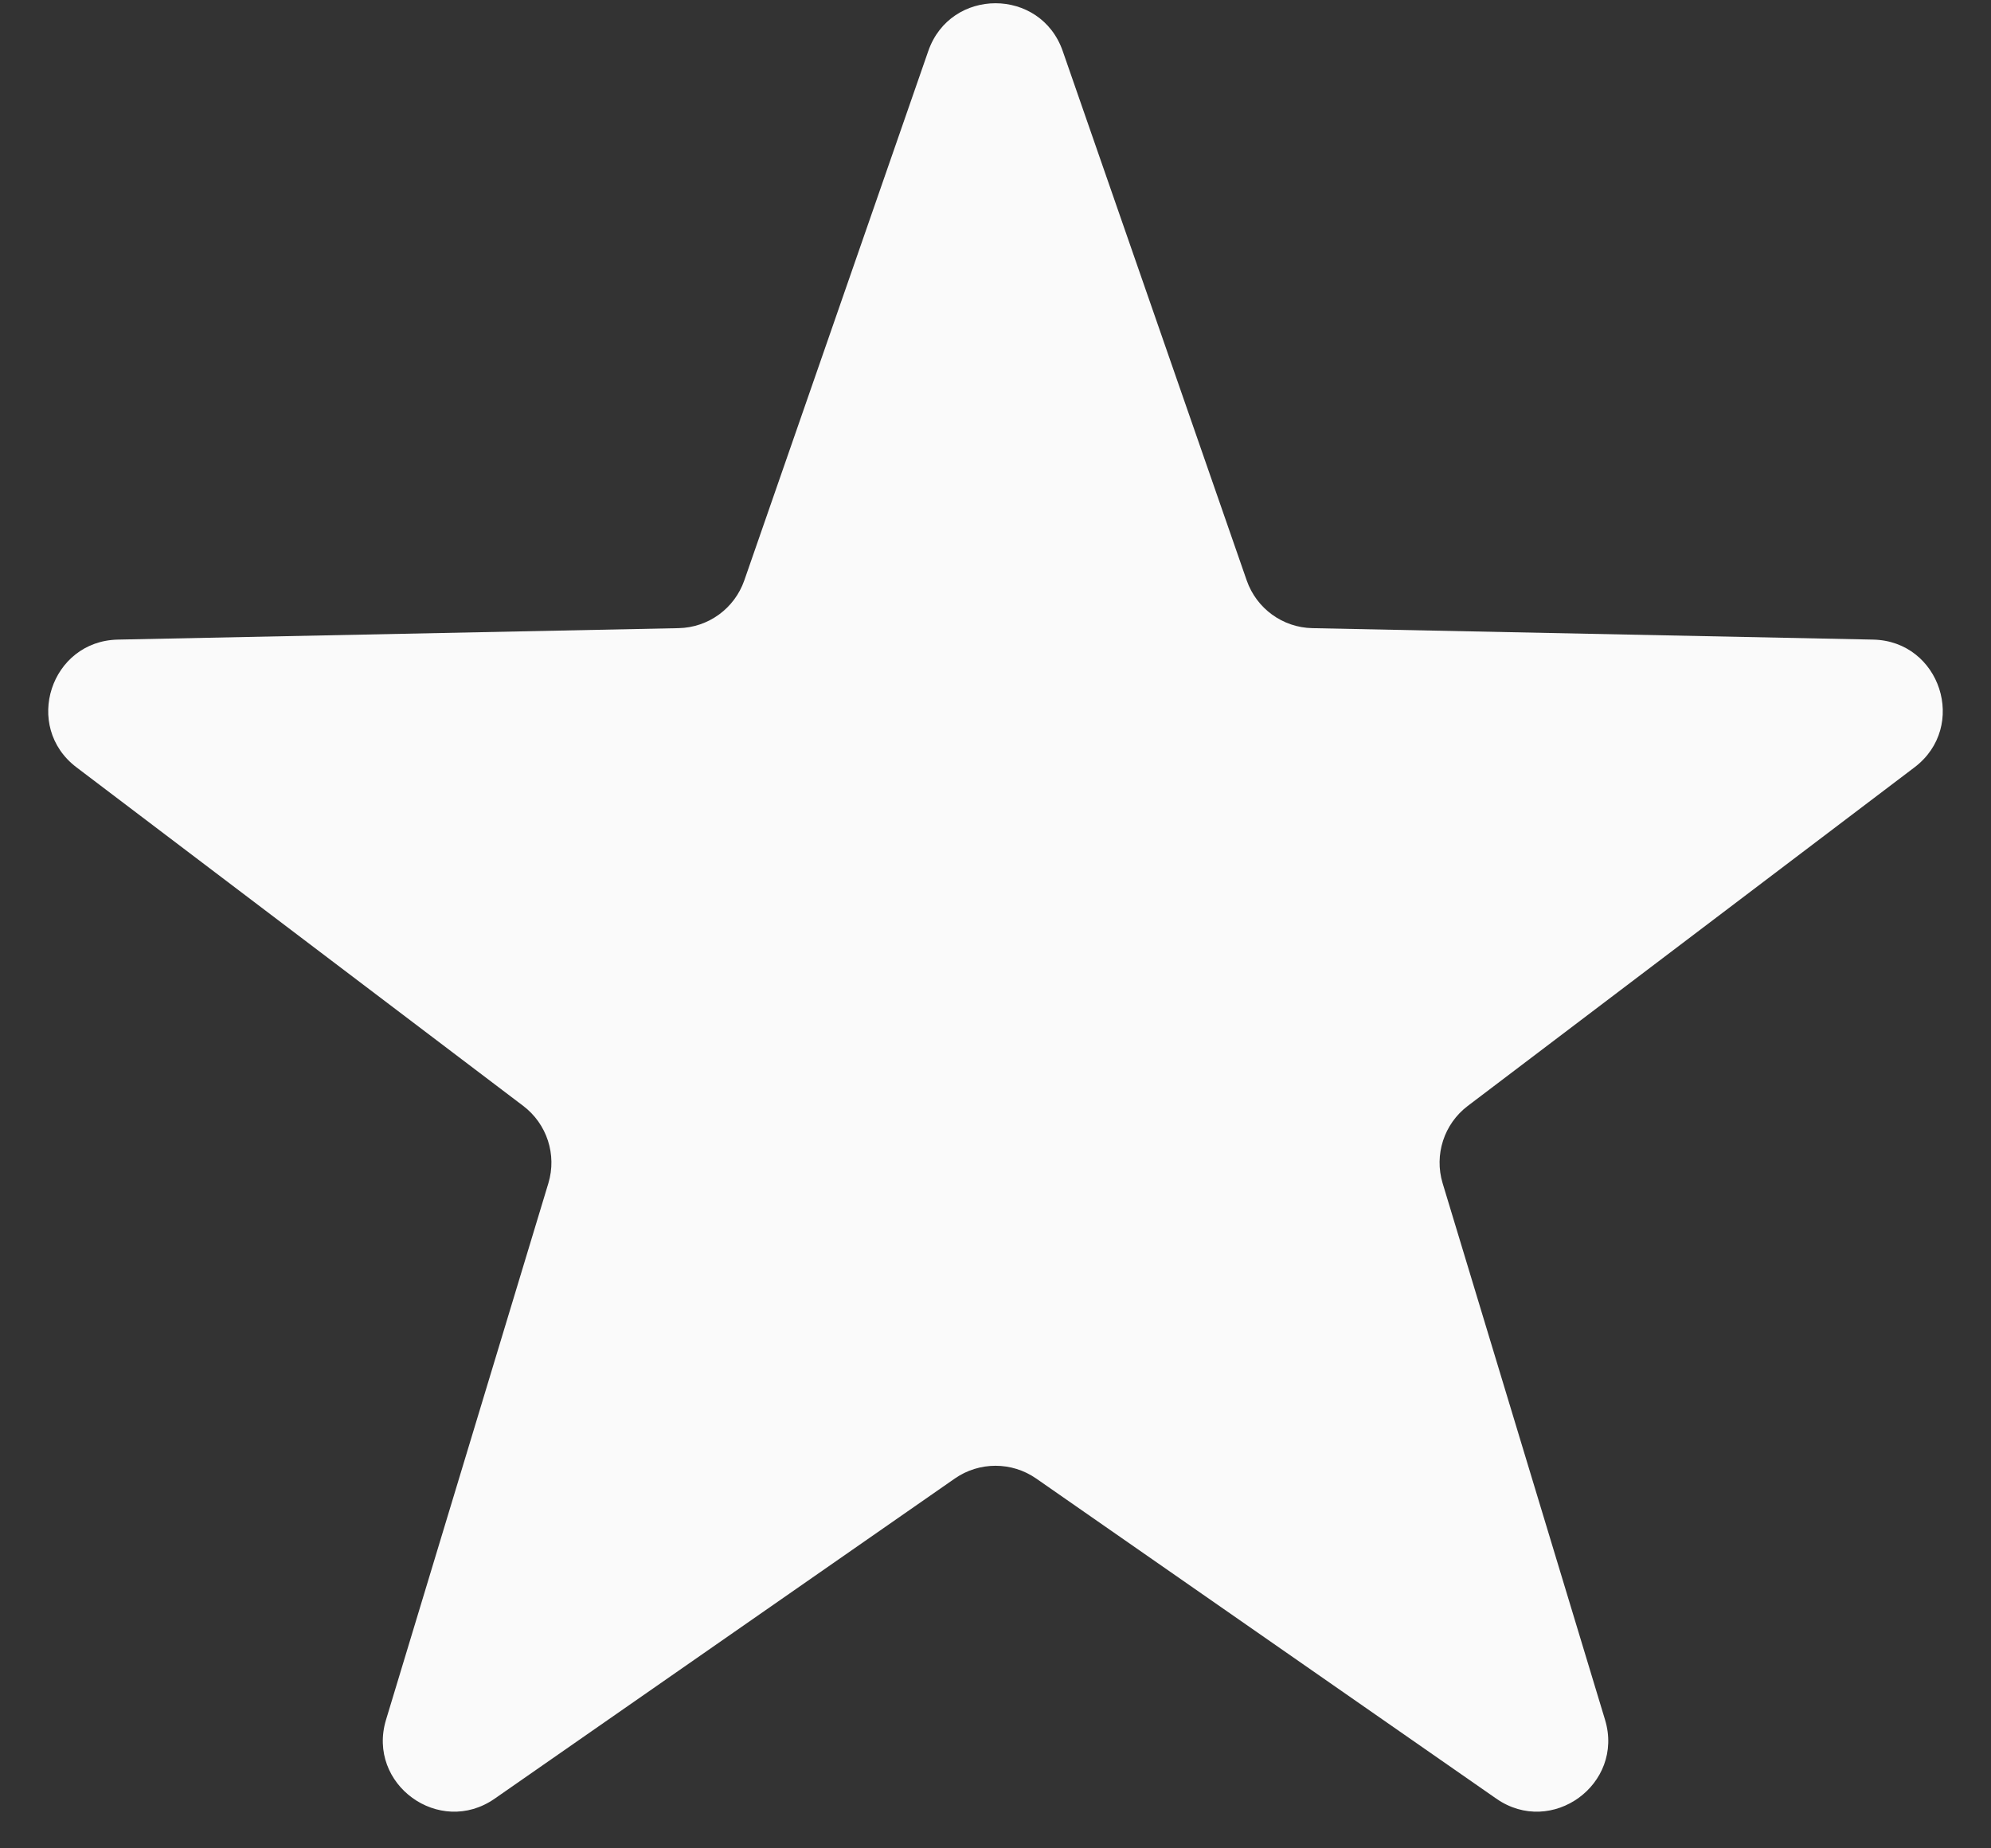 <svg width="28" height="26" viewBox="0 0 28 26" fill="none" xmlns="http://www.w3.org/2000/svg">
<rect x="0" y="0" width="28" height="26" fill="#333333" stroke="none"/>
<path d="M13.055 0.717C13.367 -0.178 14.633 -0.178 14.945 0.717L17.533 8.165C17.671 8.56 18.039 8.828 18.457 8.836L26.341 8.997C27.289 9.016 27.68 10.221 26.924 10.794L20.641 15.557C20.308 15.81 20.167 16.243 20.288 16.644L22.572 24.191C22.846 25.098 21.821 25.843 21.043 25.301L14.571 20.797C14.228 20.559 13.772 20.559 13.429 20.797L6.957 25.301C6.179 25.843 5.154 25.098 5.429 24.191L7.712 16.644C7.833 16.243 7.692 15.81 7.359 15.557L1.076 10.794C0.32 10.221 0.711 9.016 1.659 8.997L9.542 8.836C9.961 8.828 10.329 8.56 10.467 8.165L13.055 0.717Z" fill="#FAFAFA"/>
</svg>
